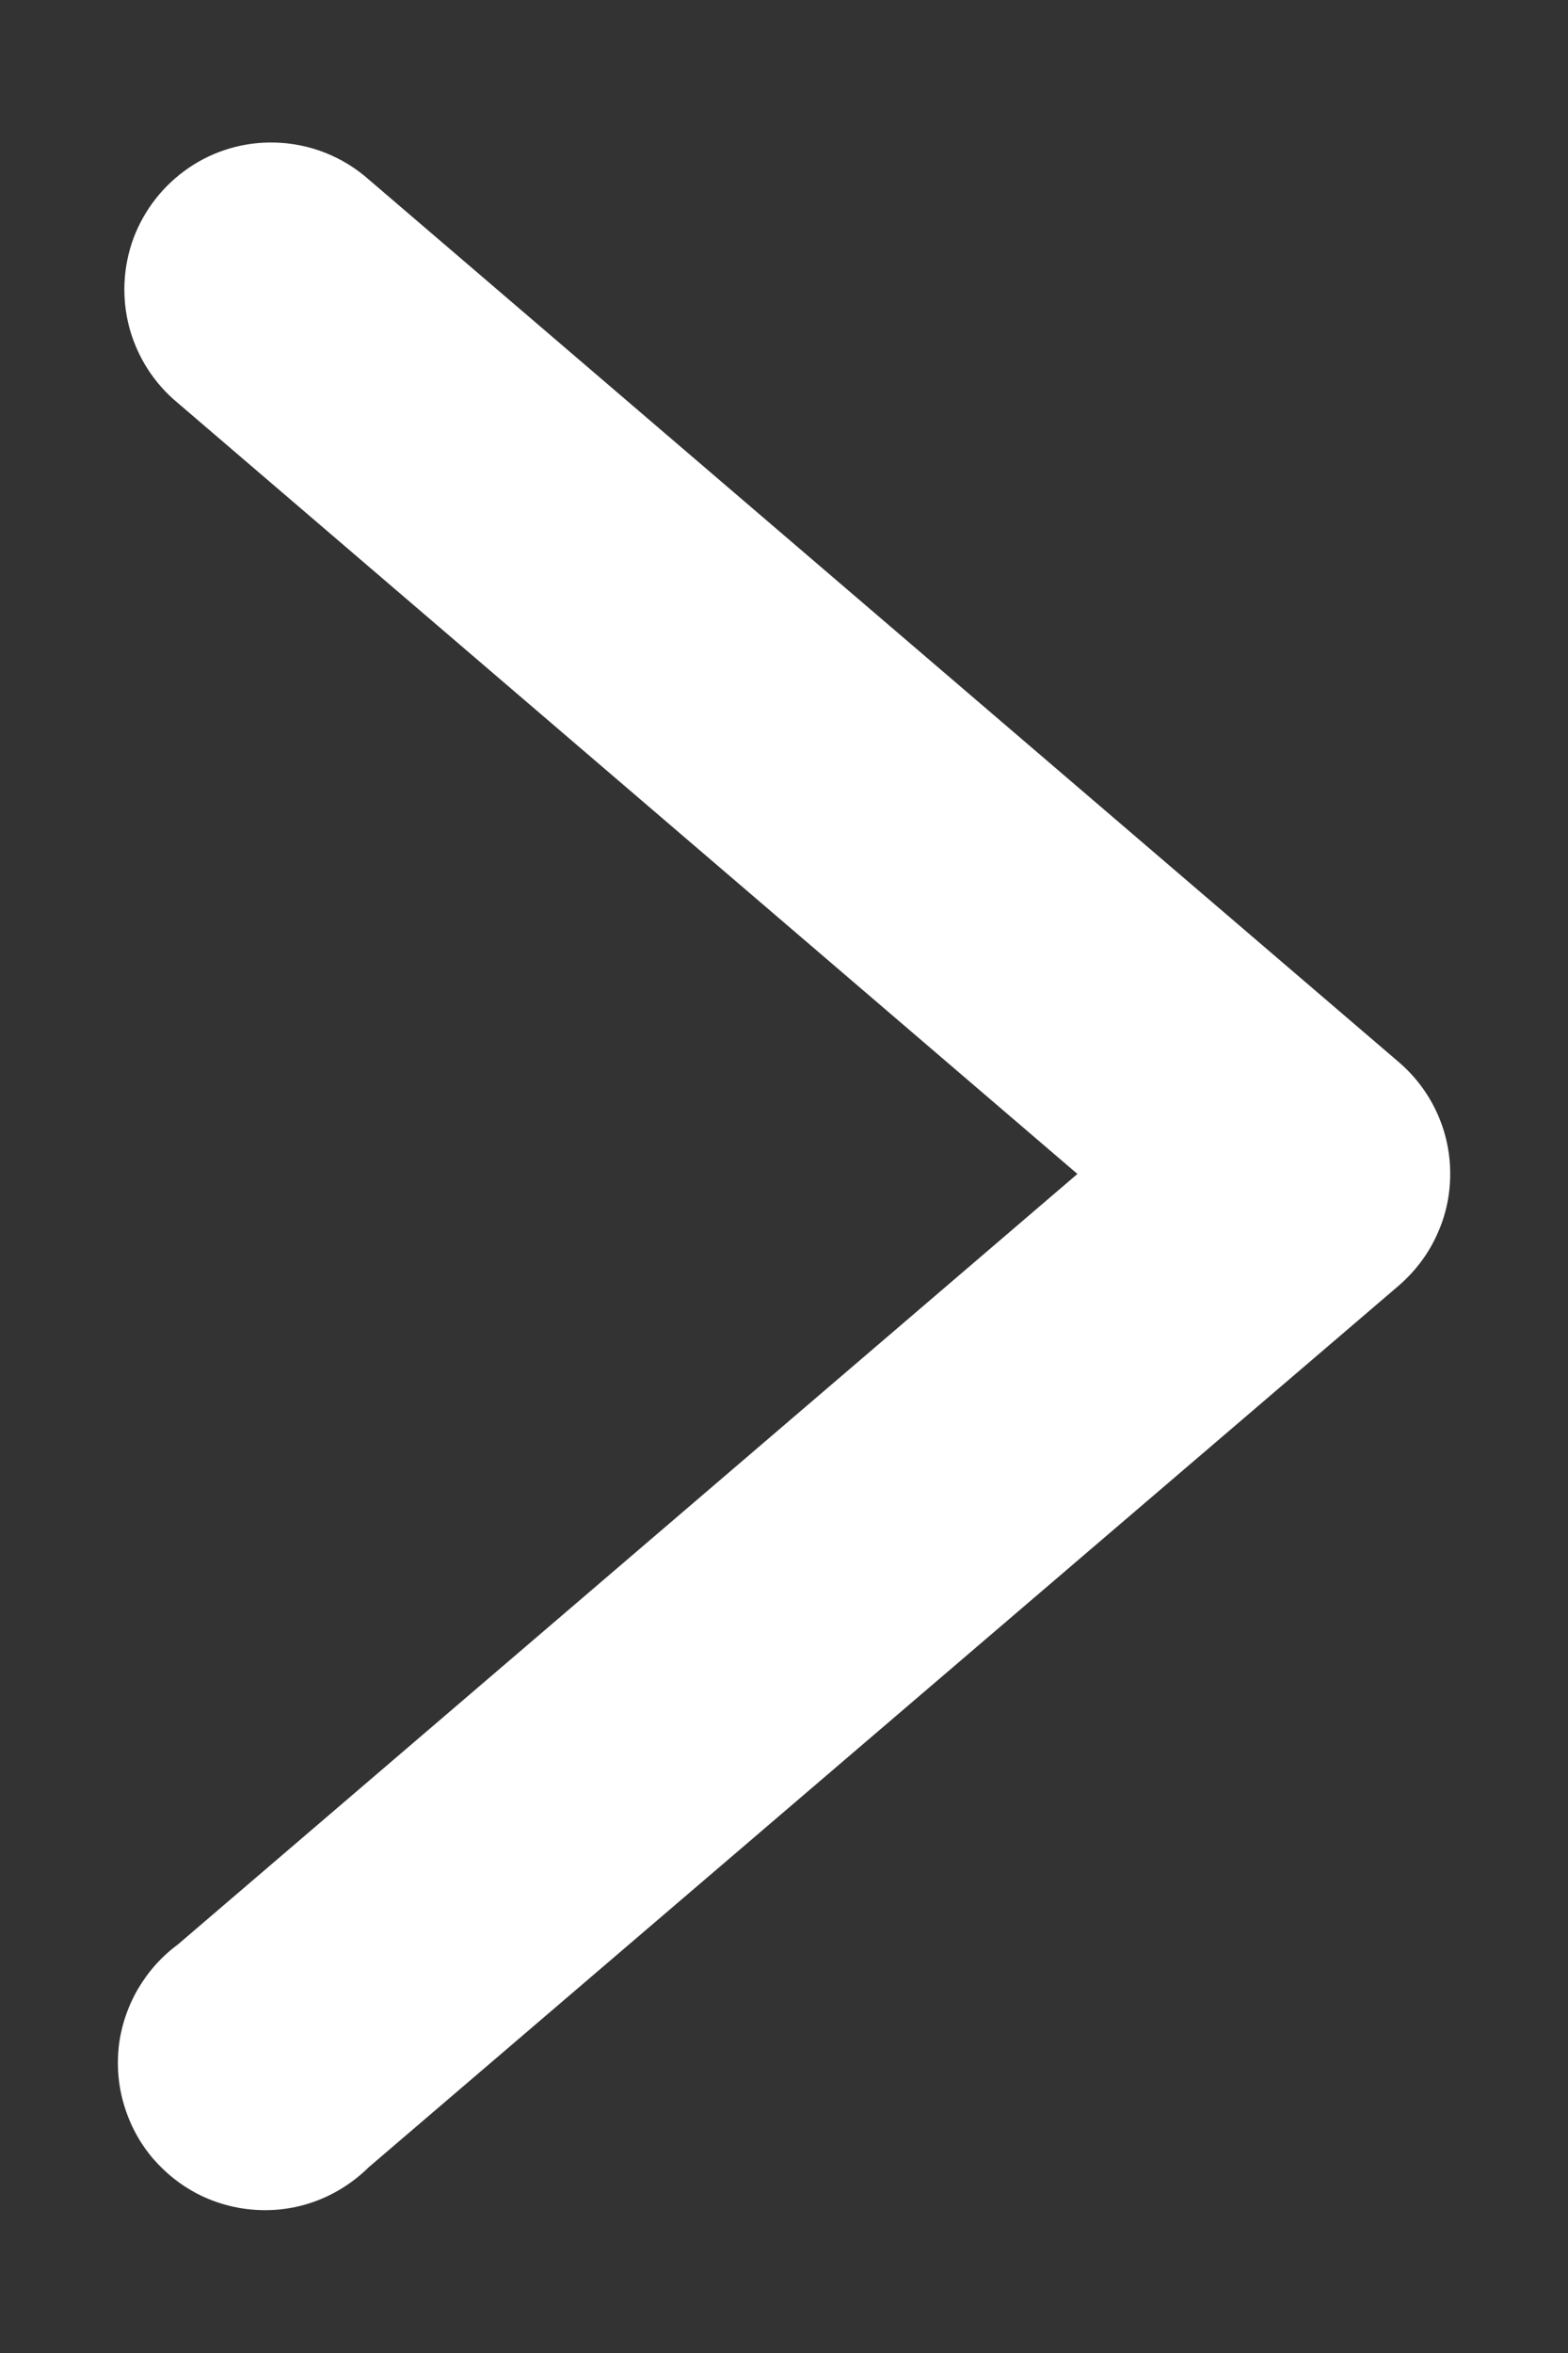 <svg width="8" height="12" viewBox="0 0 8 12" fill="none" xmlns="http://www.w3.org/2000/svg">
<rect x="0" y="0" width="8" height="12" fill="#333333" stroke="none"/>
<path d="M1.401 0.727C1.245 0.723 1.092 0.768 0.963 0.856C0.834 0.944 0.736 1.069 0.681 1.215C0.627 1.362 0.62 1.521 0.66 1.671C0.701 1.822 0.787 1.956 0.907 2.055L5.497 5.987L0.907 9.917C0.824 9.978 0.755 10.056 0.703 10.145C0.651 10.235 0.618 10.334 0.606 10.436C0.595 10.539 0.604 10.643 0.635 10.742C0.665 10.84 0.715 10.932 0.782 11.01C0.85 11.088 0.932 11.152 1.025 11.197C1.118 11.242 1.22 11.267 1.323 11.271C1.426 11.275 1.529 11.258 1.625 11.22C1.721 11.182 1.808 11.125 1.882 11.052L7.136 6.557C7.218 6.486 7.285 6.399 7.33 6.3C7.376 6.202 7.399 6.095 7.399 5.986C7.399 5.878 7.376 5.771 7.33 5.672C7.285 5.574 7.218 5.486 7.136 5.416L1.882 0.916C1.749 0.798 1.579 0.731 1.401 0.727Z" fill="white"/>
</svg>

